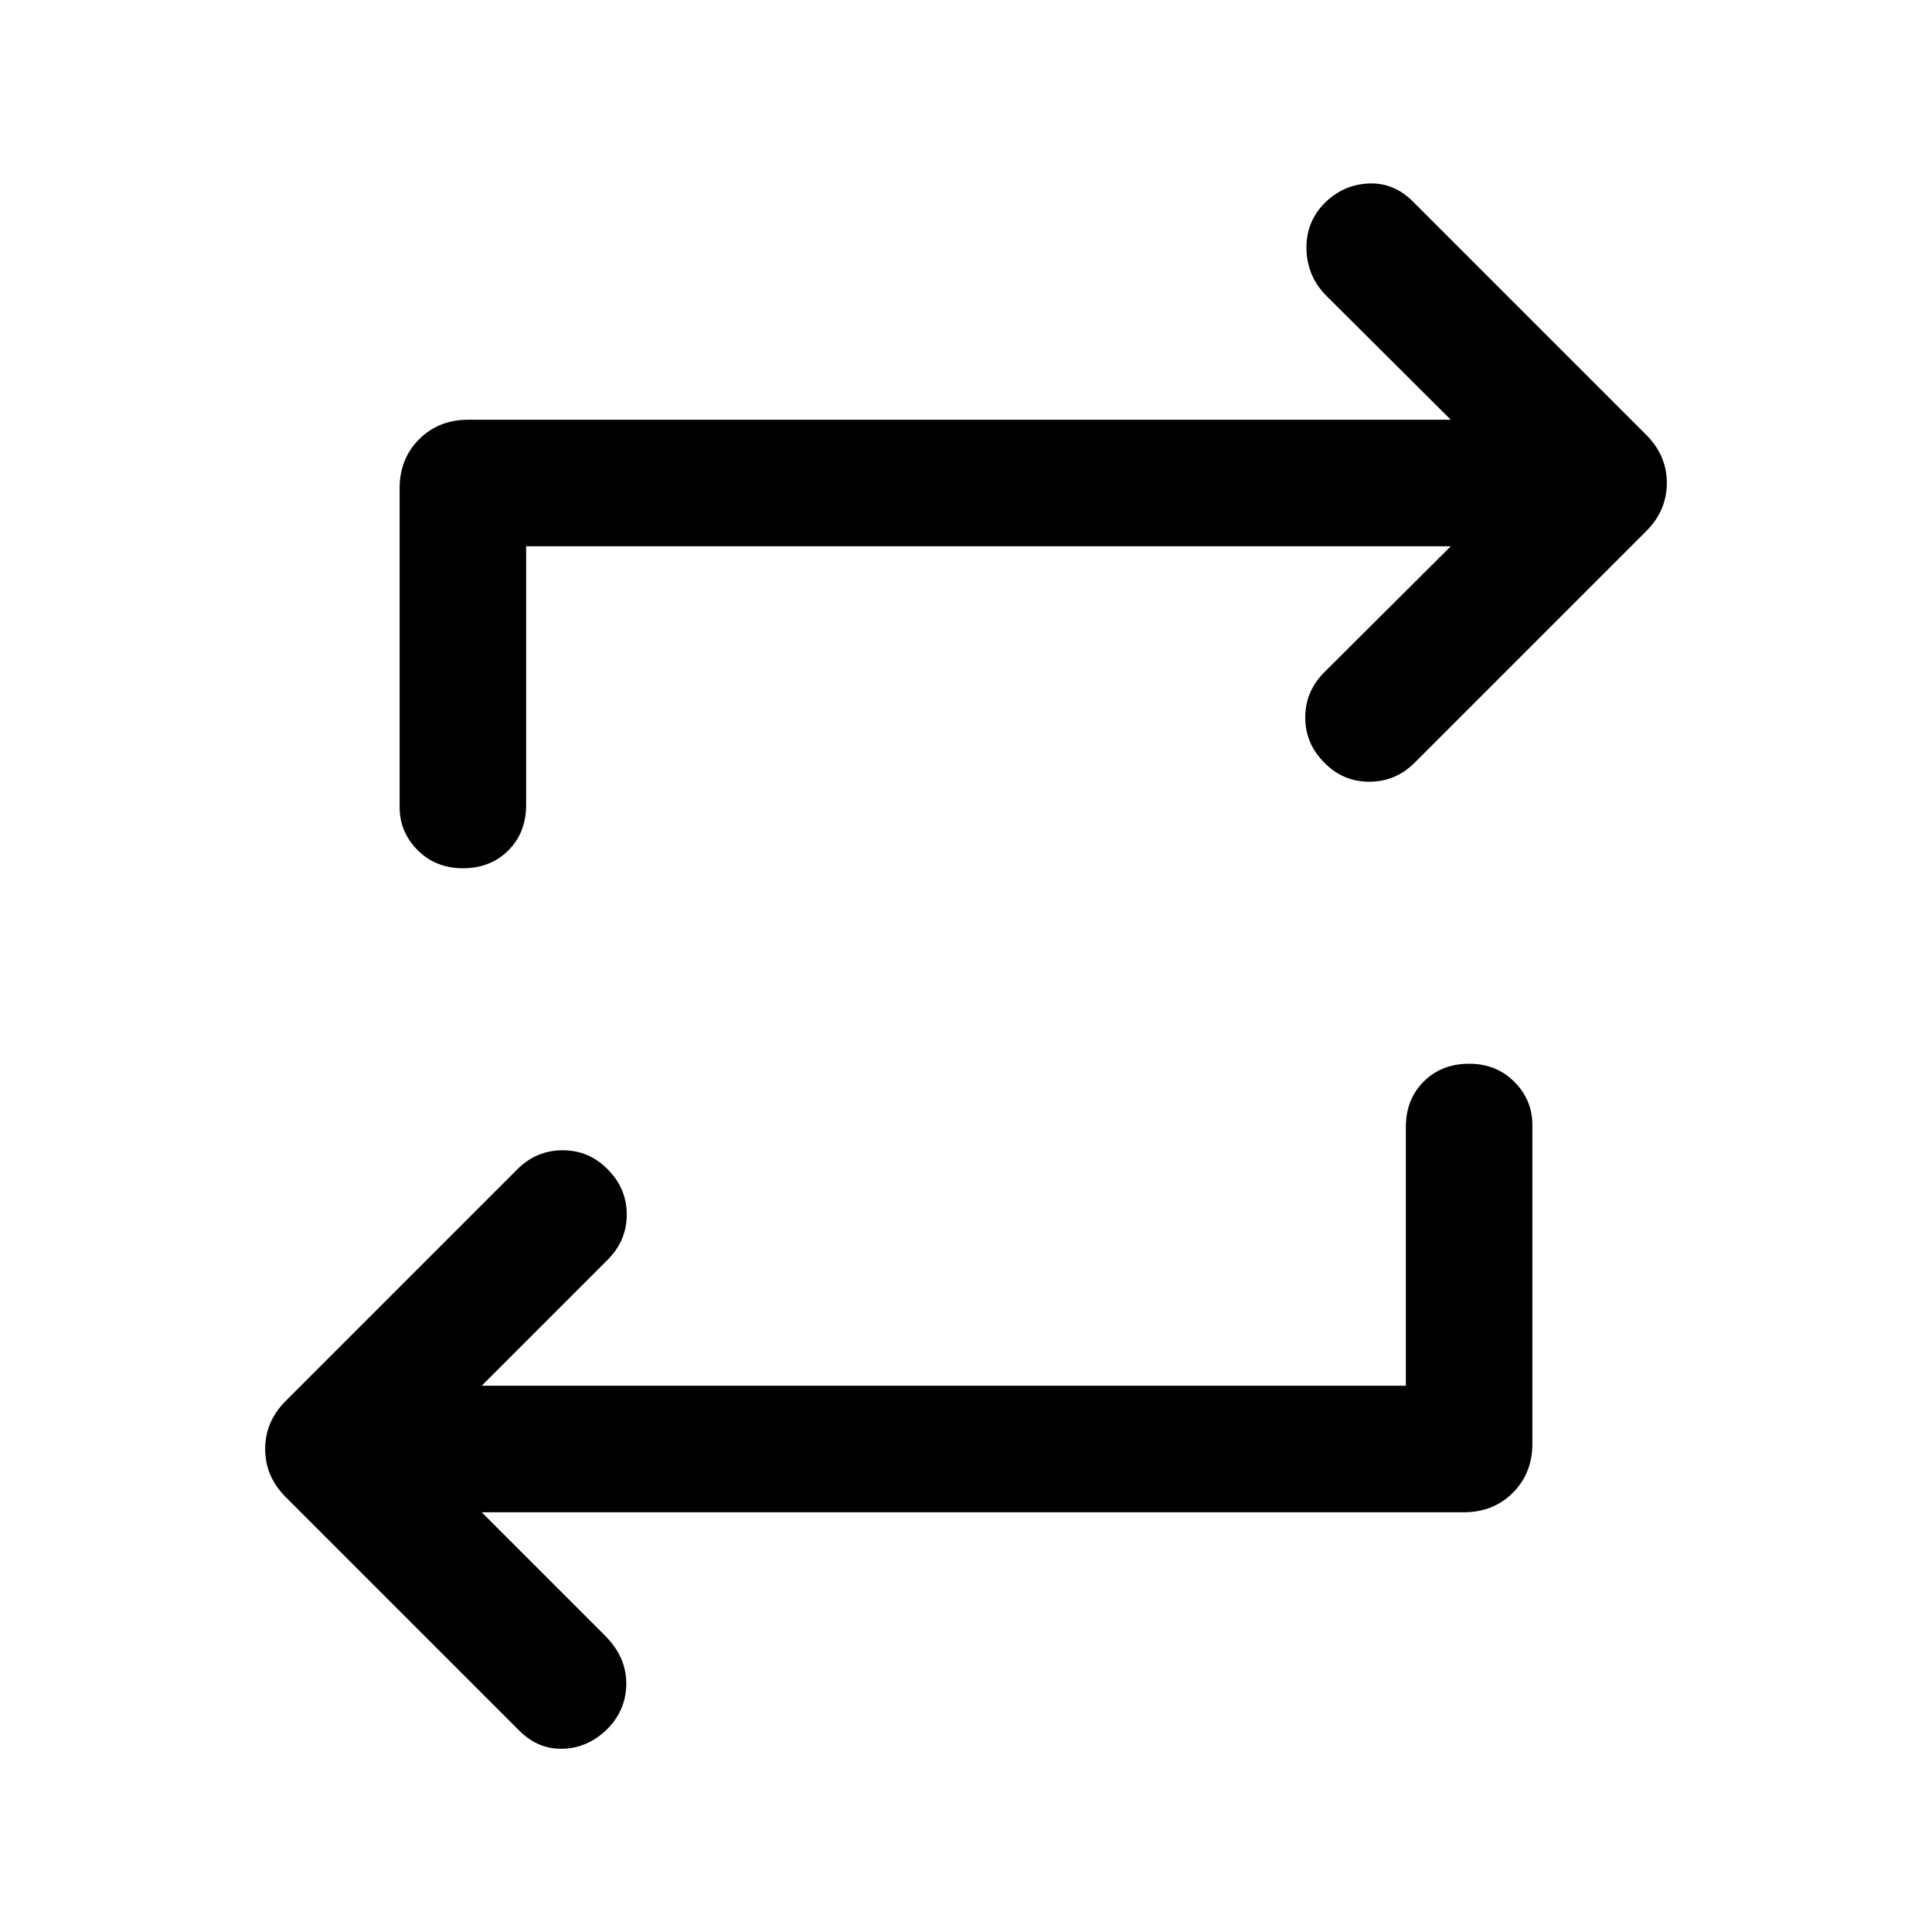 <svg xmlns="http://www.w3.org/2000/svg" width="48" height="48" viewBox="0 -960 960 960"><path d="M698.565-271.435V-400q0-13.717 8.859-22.576T730-431.435q13.478 0 22.457 8.978 8.978 8.979 8.978 21.457v158.37q0 14.673-9.696 24.369t-24.369 9.696H239.348l61.609 61.608q10.239 10.479 10.239 23.457 0 12.978-9.239 22.457-9.479 9.478-21.957 9.978-12.478.5-21.957-8.978L141.957-216.13q-10.196-10.196-10.196-23.87 0-13.674 10.196-23.87l115.086-115.087q9.479-9.478 22.577-9.478 13.097 0 22.337 9.478 9.478 9.479 9.478 22.457 0 12.978-9.478 22.457l-62.609 62.608h459.217Zm-437.13-417.13V-560q0 13.717-8.859 22.576T230-528.565q-13.478 0-22.457-8.978-8.978-8.979-8.978-21.457v-158.37q0-14.673 9.696-24.369t24.369-9.696h488.261l-61.848-61.608q-9.478-9.479-9.858-22.957-.381-13.478 8.858-22.957 9.24-9.239 21.837-9.858 12.598-.62 22.077 8.858L818.043-743.87q10.196 10.196 10.196 23.87 0 13.674-10.196 23.87L702.957-581.043q-9.479 9.478-22.577 9.478-13.097 0-22.337-9.478-9.478-9.479-9.478-22.457 0-12.978 9.478-22.457l62.848-62.608H261.435Z"/></svg>